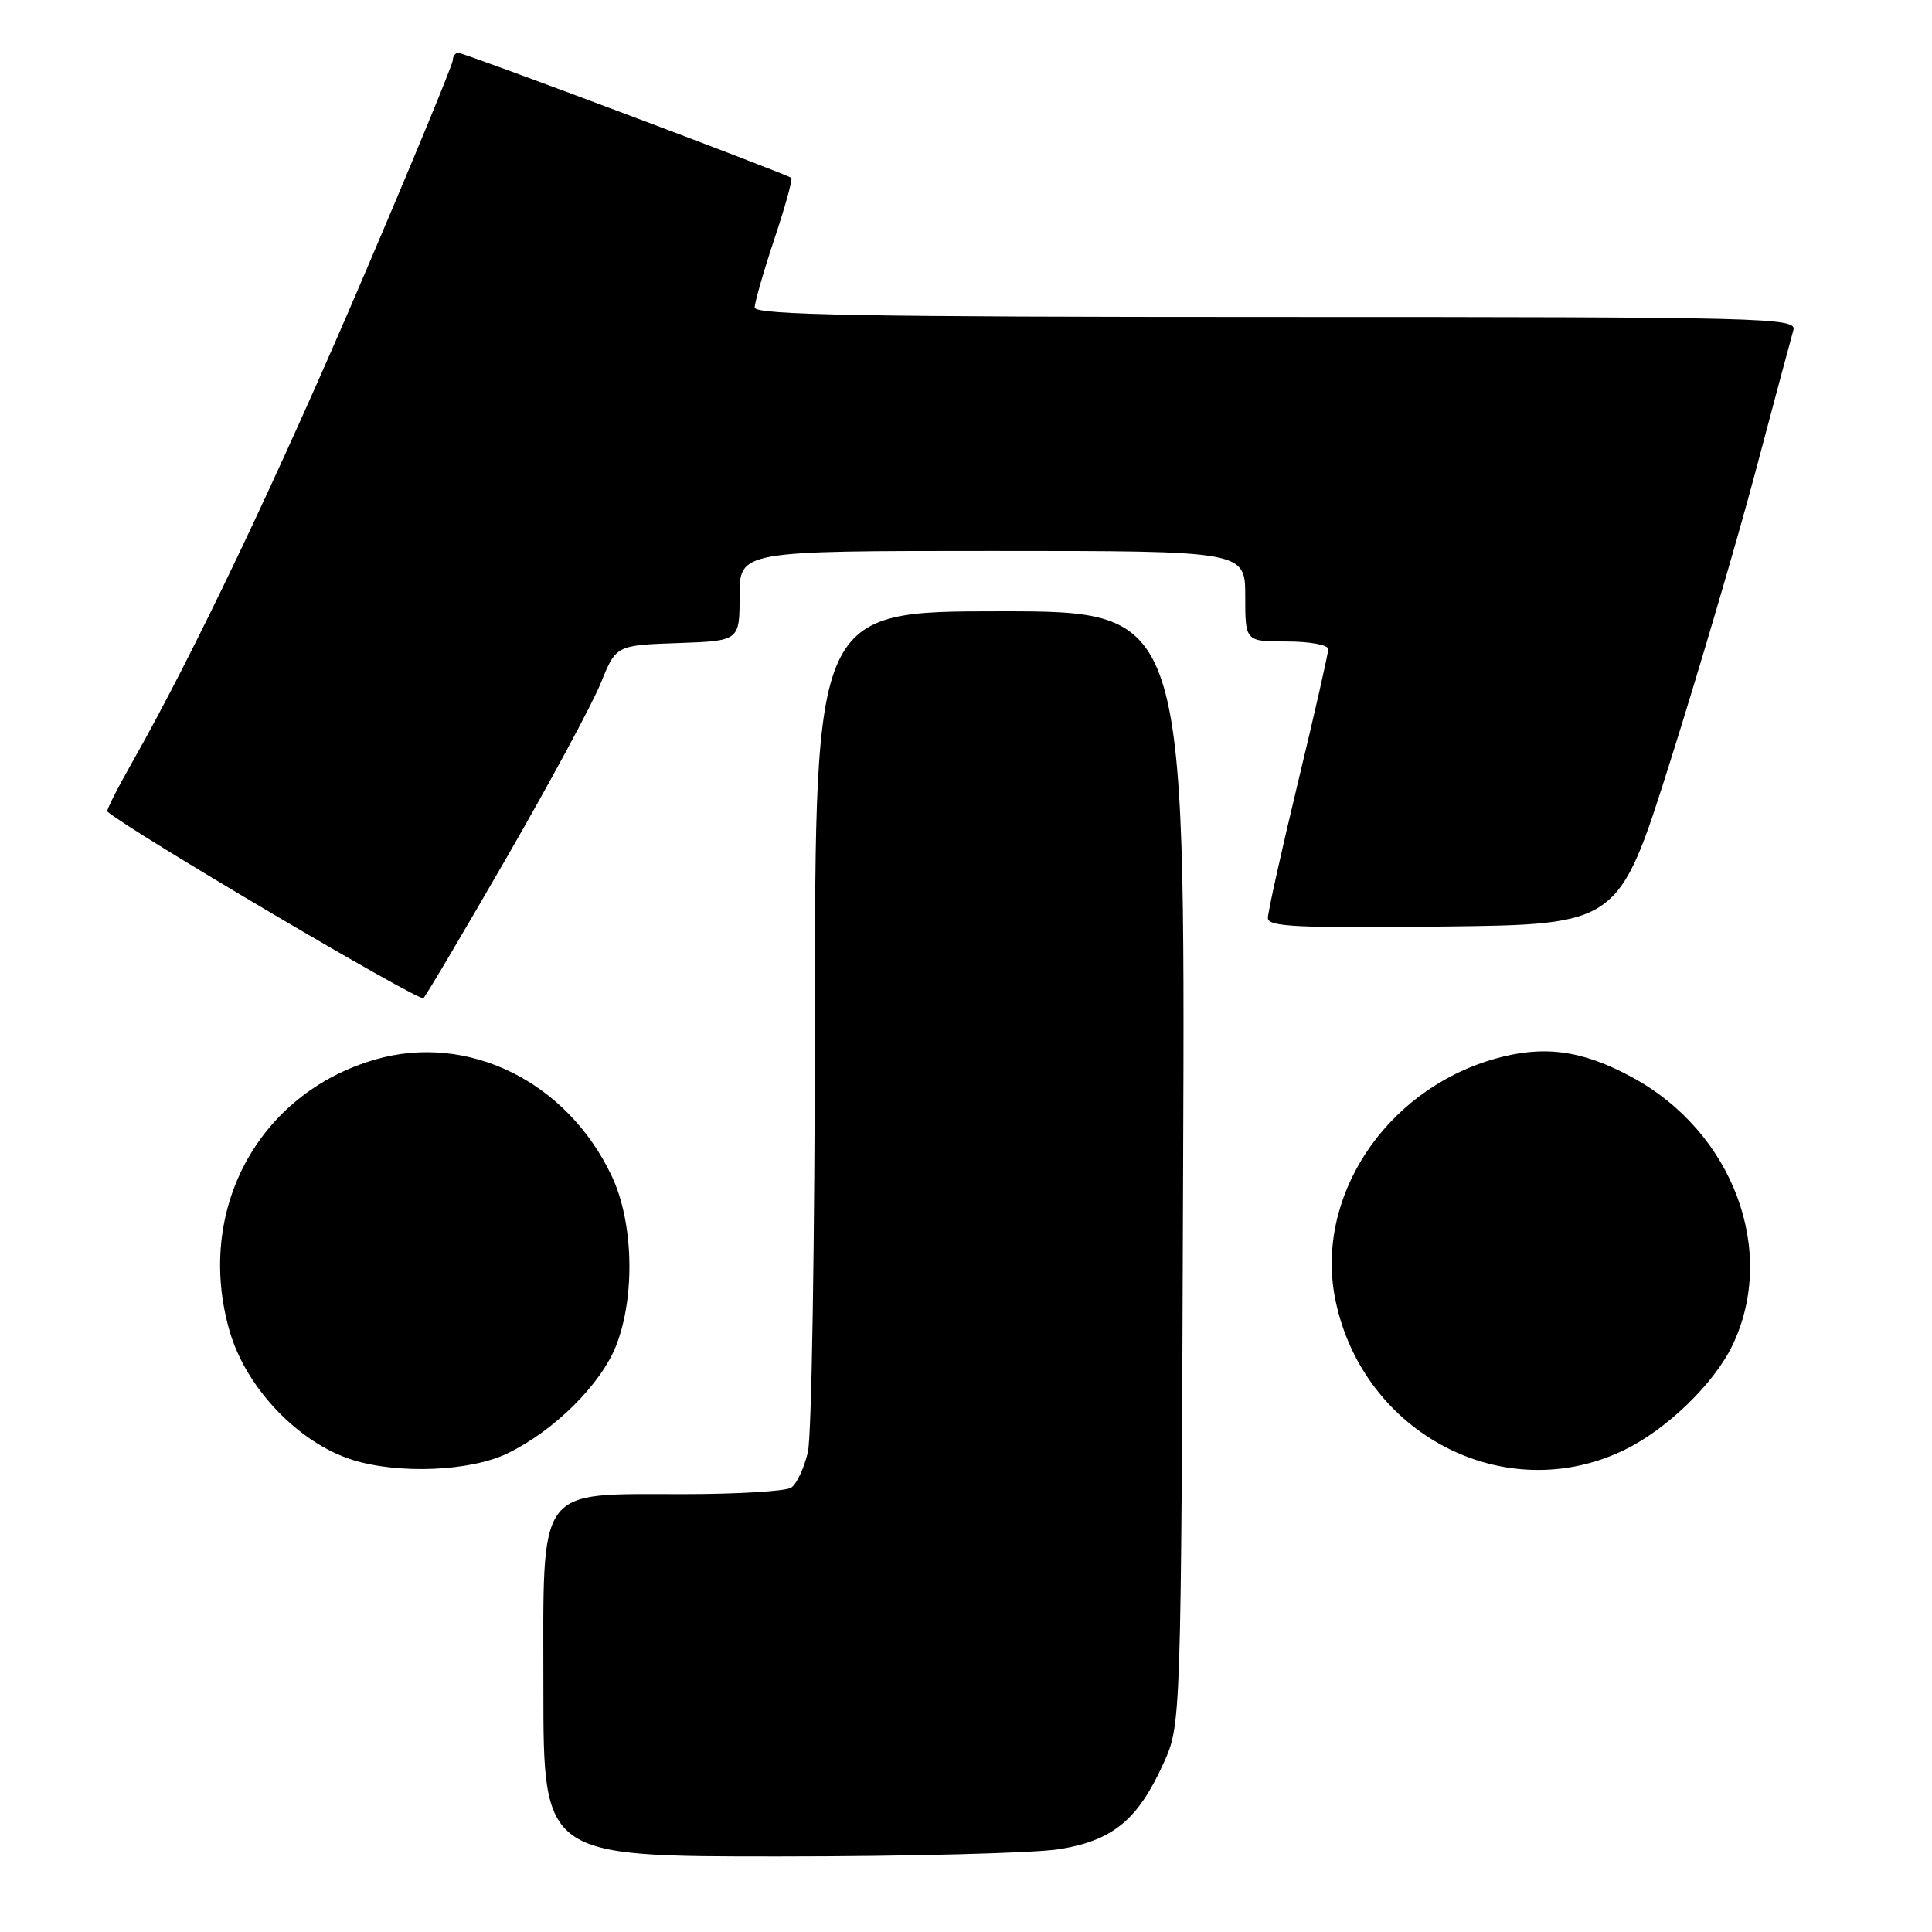 <?xml version="1.0" encoding="UTF-8" standalone="no"?>
<!DOCTYPE svg PUBLIC "-//W3C//DTD SVG 1.1//EN" "http://www.w3.org/Graphics/SVG/1.1/DTD/svg11.dtd" >
<svg xmlns="http://www.w3.org/2000/svg" xmlns:xlink="http://www.w3.org/1999/xlink" version="1.1" viewBox="0 0 256 256">
 <g >
 <path fill="currentColor"
d=" M 140.42 245.02 C 147.48 243.86 150.79 241.13 154.18 233.63 C 156.50 228.50 156.50 228.50 156.77 154.75 C 157.05 81.00 157.05 81.00 132.52 81.00 C 108.00 81.00 108.00 81.00 107.98 134.75 C 107.96 164.31 107.55 190.25 107.05 192.40 C 106.55 194.54 105.55 196.67 104.82 197.13 C 104.10 197.59 97.72 197.98 90.65 197.98 C 70.89 198.01 72.00 196.48 72.00 223.72 C 72.00 246.00 72.00 246.00 103.25 245.99 C 120.44 245.99 137.16 245.55 140.42 245.02 Z  M 67.23 192.59 C 73.44 189.59 79.68 183.39 81.67 178.23 C 84.19 171.70 83.93 161.92 81.07 155.86 C 75.15 143.30 62.00 136.82 49.69 140.40 C 34.14 144.92 25.81 160.51 30.44 176.43 C 32.61 183.91 39.53 191.16 46.64 193.42 C 52.74 195.36 62.29 194.97 67.23 192.59 Z  M 215.21 192.14 C 220.87 189.40 227.13 183.33 229.57 178.24 C 235.53 165.77 229.64 150.02 216.30 142.76 C 209.59 139.11 204.45 138.44 197.88 140.35 C 183.46 144.55 174.15 158.77 176.96 172.31 C 180.65 190.07 199.40 199.79 215.21 192.14 Z  M 67.21 113.50 C 72.92 103.60 78.50 93.25 79.61 90.50 C 81.64 85.50 81.64 85.50 89.82 85.21 C 98.00 84.92 98.00 84.92 98.00 78.96 C 98.00 73.00 98.00 73.00 131.50 73.00 C 165.00 73.00 165.00 73.00 165.00 79.00 C 165.00 85.00 165.00 85.00 170.50 85.00 C 173.53 85.00 176.00 85.45 176.00 86.01 C 176.00 86.56 174.20 94.49 172.00 103.62 C 169.80 112.76 168.00 120.87 168.00 121.64 C 168.00 122.80 171.85 122.99 191.24 122.77 C 214.48 122.50 214.48 122.50 221.28 101.00 C 225.02 89.17 230.12 71.85 232.61 62.50 C 235.09 53.15 237.35 44.71 237.63 43.75 C 238.11 42.10 234.37 42.00 169.07 42.00 C 114.58 42.00 100.00 41.74 100.00 40.75 C 100.00 40.07 101.17 35.99 102.60 31.69 C 104.04 27.39 105.05 23.74 104.85 23.57 C 104.24 23.05 61.52 7.00 60.74 7.00 C 60.33 7.00 60.00 7.44 60.00 7.98 C 60.00 8.51 54.66 21.45 48.13 36.73 C 36.87 63.10 25.58 86.80 17.58 100.89 C 15.58 104.41 14.07 107.39 14.22 107.53 C 17.08 110.05 55.60 132.79 56.11 132.26 C 56.51 131.84 61.50 123.40 67.21 113.50 Z "/>
</g>
</svg>